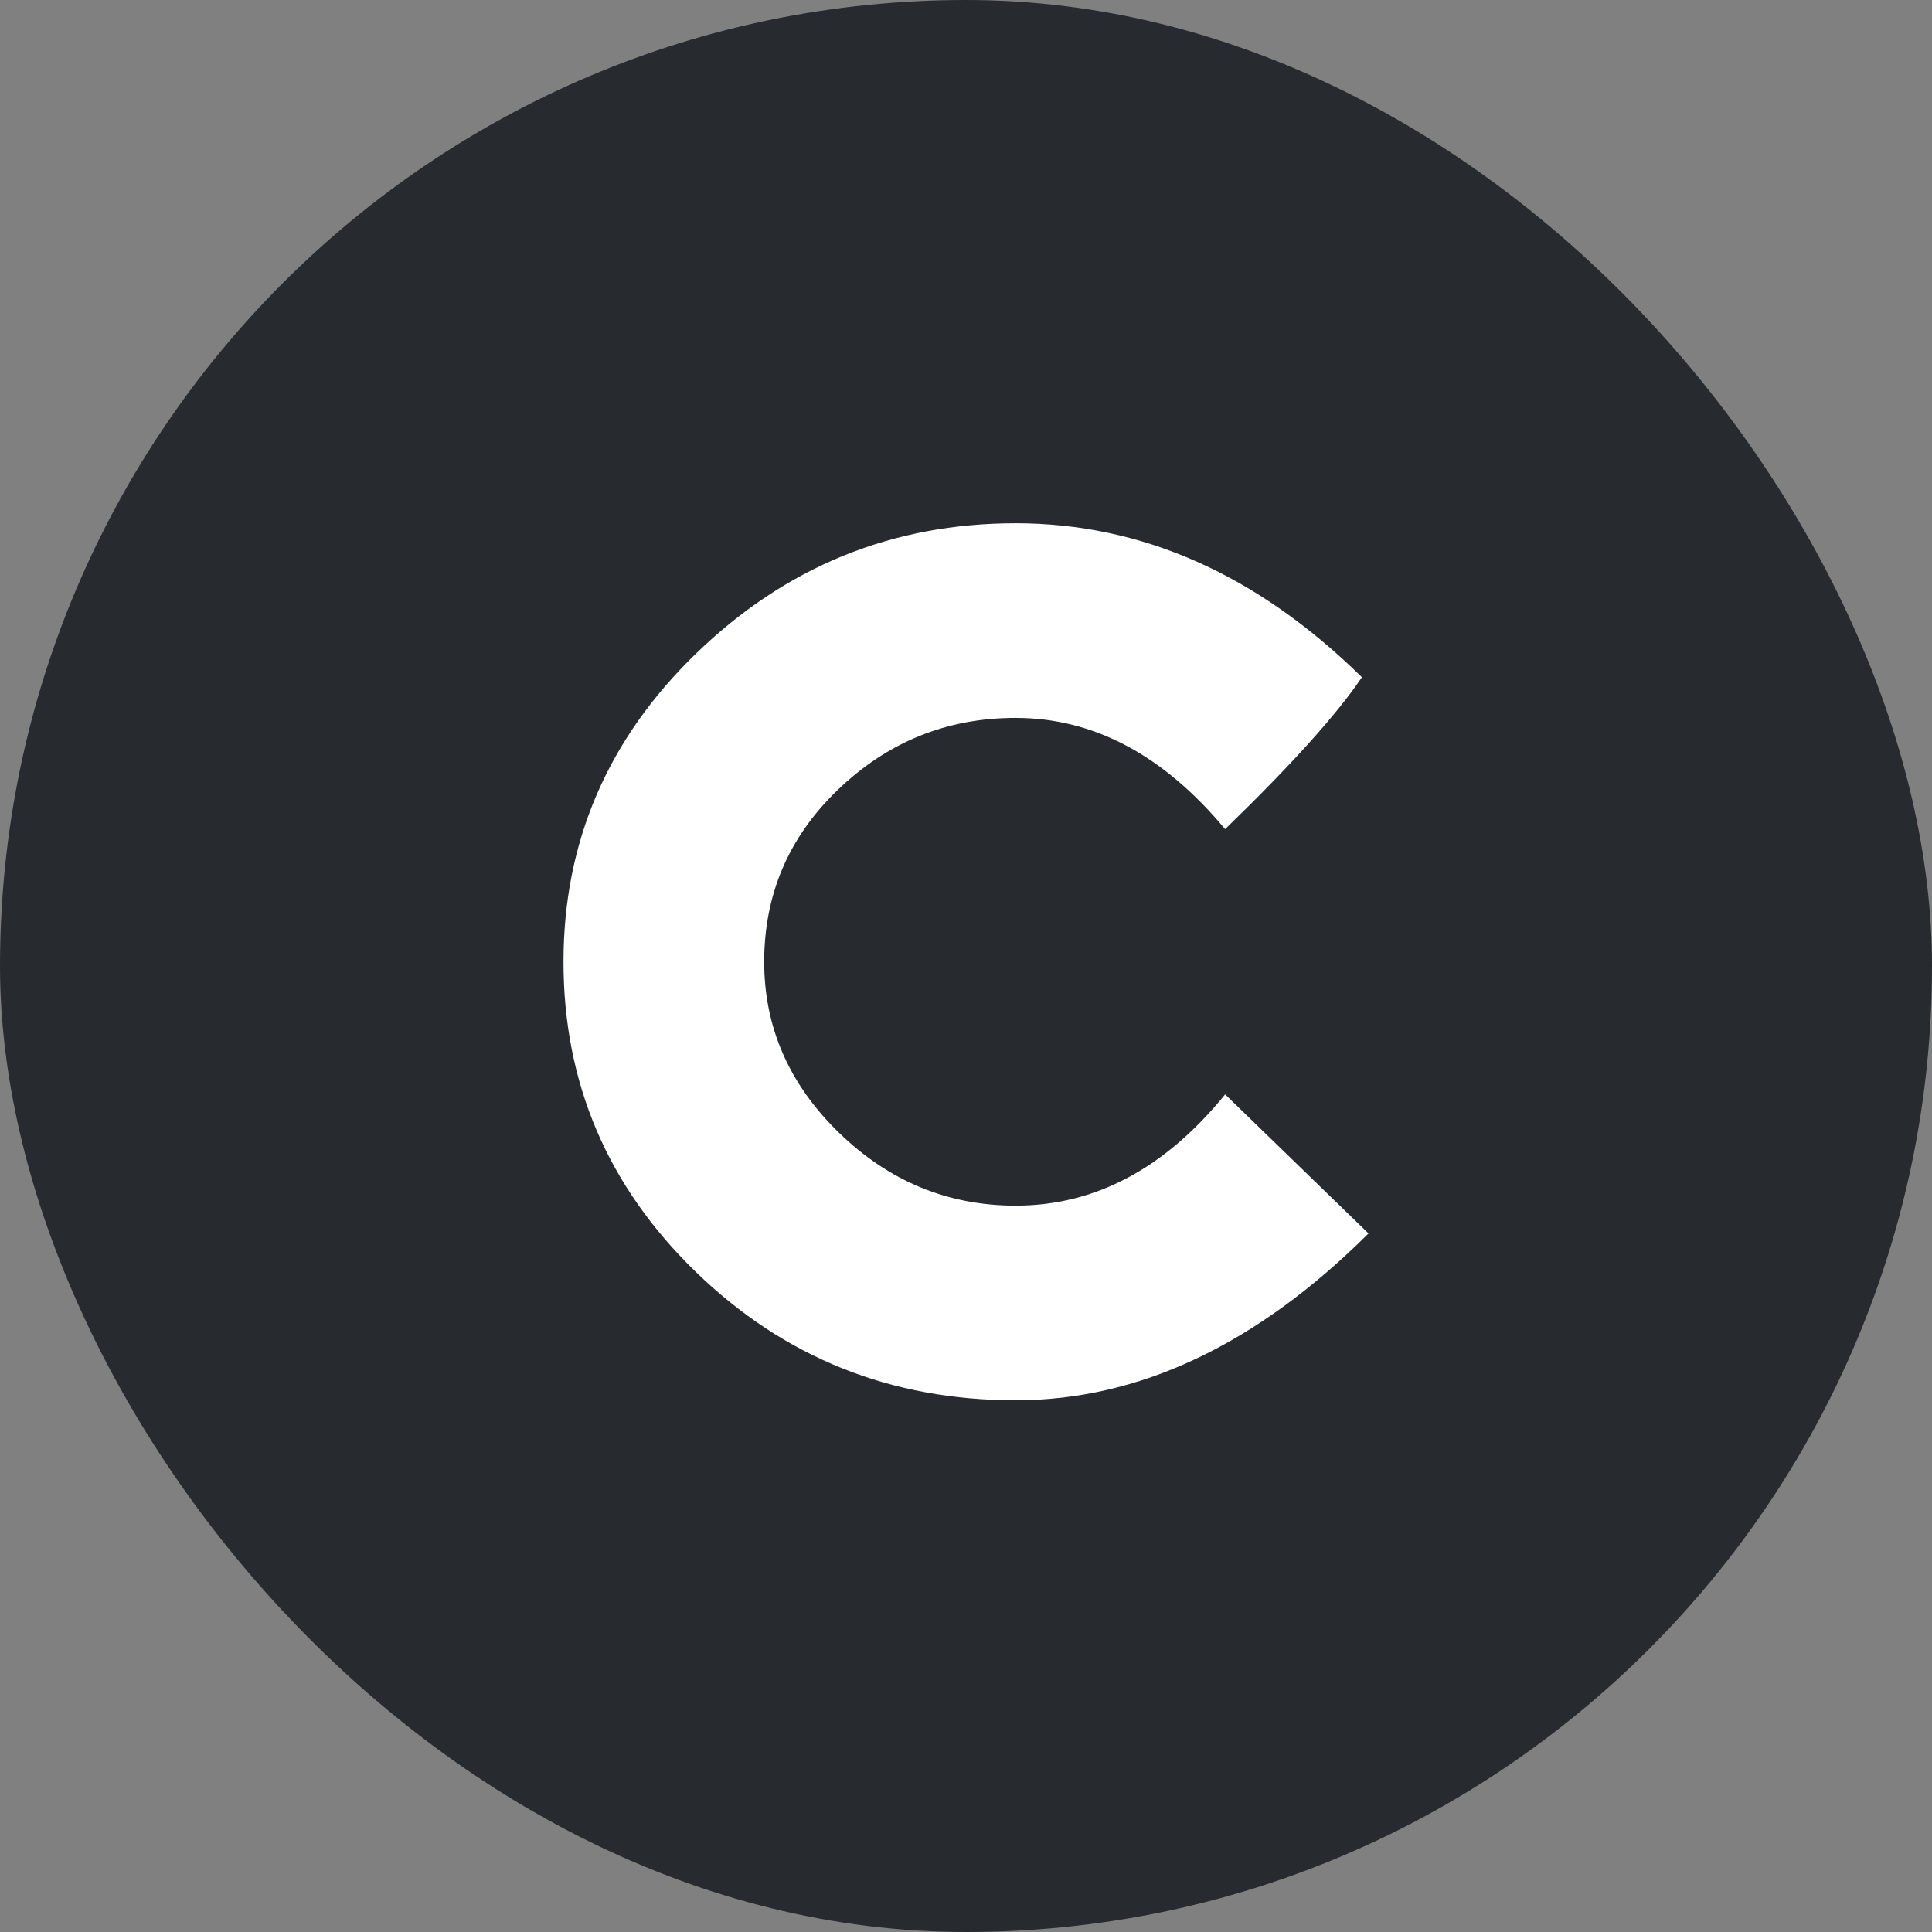 <svg width="48" height="48" viewBox="0 0 48 48" fill="none" xmlns="http://www.w3.org/2000/svg">
<rect x="0" y="0" width="48" height="48" fill="#808080" stroke="none"/>
<rect width="48" height="48" rx="24" fill="#272B30"/>
<path fill-rule="evenodd" clip-rule="evenodd" d="M25.233 34.79C22.128 34.79 19.48 33.727 17.288 31.601C15.096 29.475 14 26.907 14 23.895C14 20.919 15.096 18.368 17.288 16.242C19.516 14.081 22.164 13 25.233 13C28.375 13 31.242 14.275 33.836 16.826C33.215 17.748 32.082 19.006 30.438 20.6C28.904 18.758 27.169 17.836 25.233 17.836C23.516 17.836 22.037 18.439 20.795 19.643C19.589 20.812 18.986 22.23 18.986 23.895C18.986 25.525 19.607 26.942 20.849 28.147C22.091 29.351 23.552 29.954 25.233 29.954C27.206 29.954 28.941 29.032 30.438 27.19L34 30.645C31.224 33.408 28.301 34.79 25.233 34.79Z" fill="white"/>
</svg>
